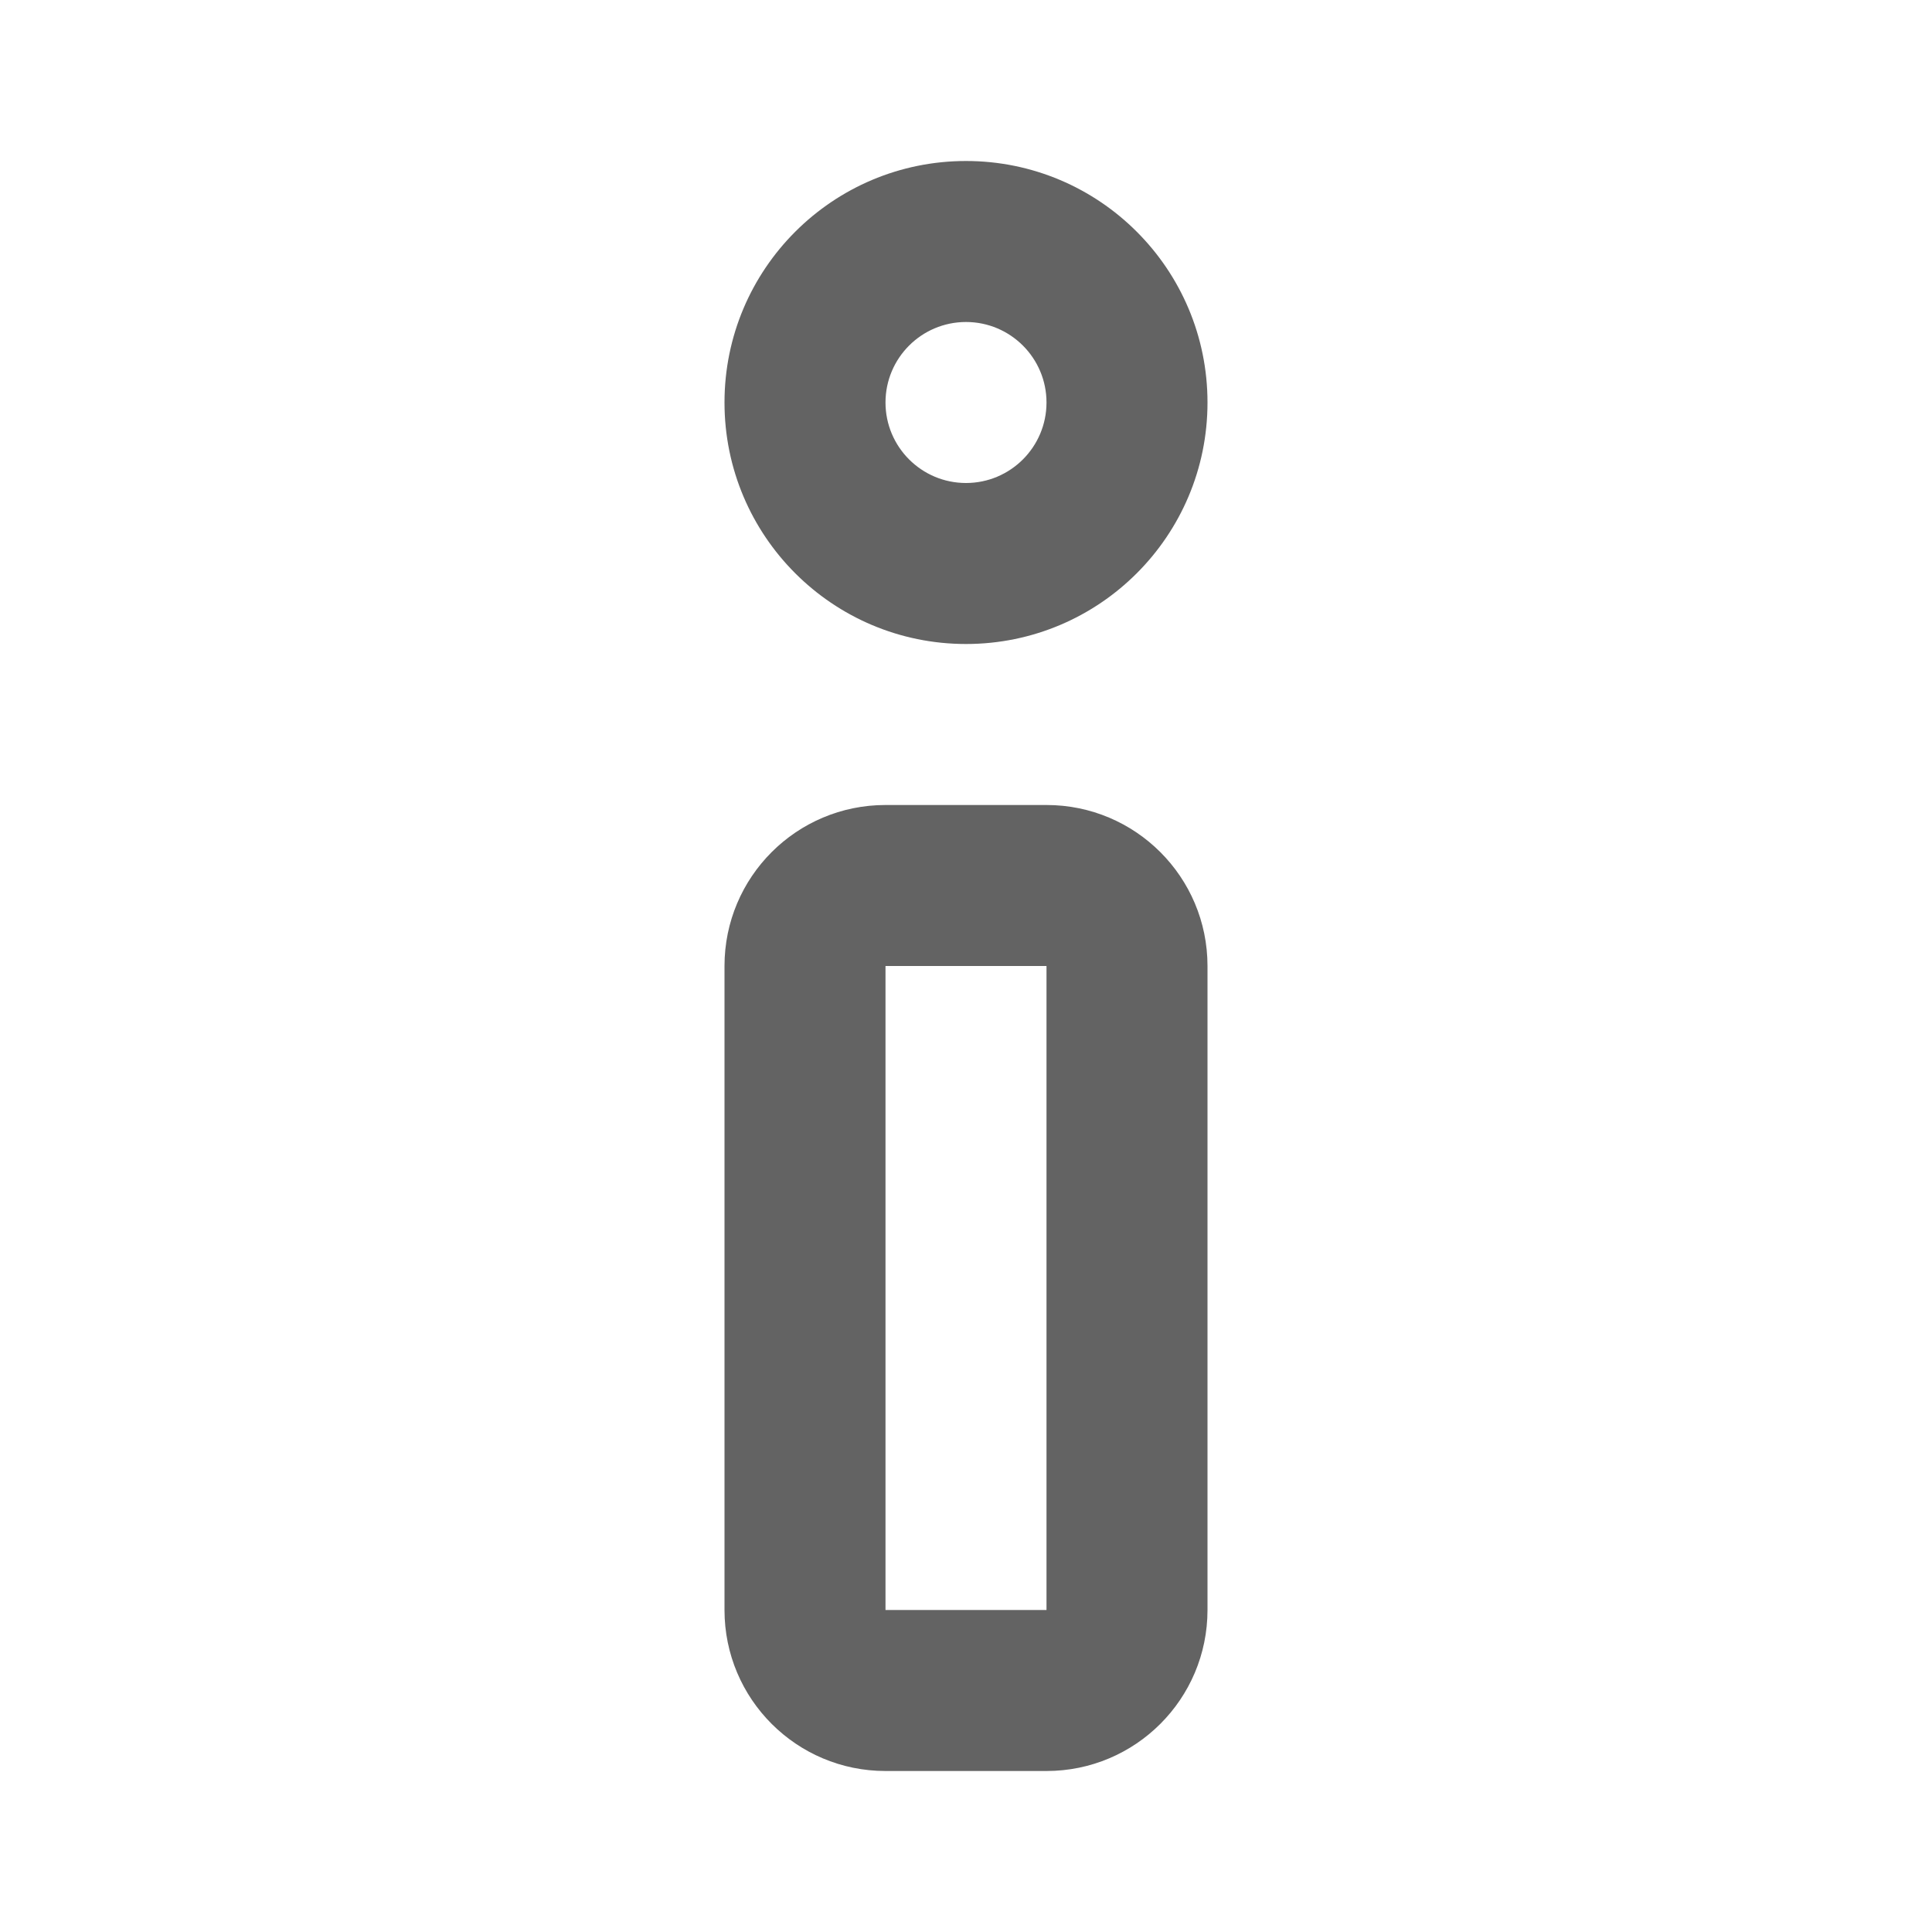 <svg width="24" height="24" viewBox="0 0 24 24" fill="none" xmlns="http://www.w3.org/2000/svg">
<path fill-rule="evenodd" clip-rule="evenodd" d="M9 5C9 6.657 10.343 8 12 8C13.657 8 15 6.657 15 5C15 3.343 13.657 2 12 2C10.343 2 9 3.343 9 5ZM13 5C13 5.552 12.552 6 12 6C11.448 6 11 5.552 11 5C11 4.448 11.448 4 12 4C12.552 4 13 4.448 13 5ZM13 10C14.105 10 15 10.895 15 12V20C15 21.105 14.105 22 13 22H11C9.895 22 9 21.105 9 20V12C9 10.895 9.895 10 11 10H13ZM11 20V12H13V20H11Z" fill="#636363"/>
</svg>

